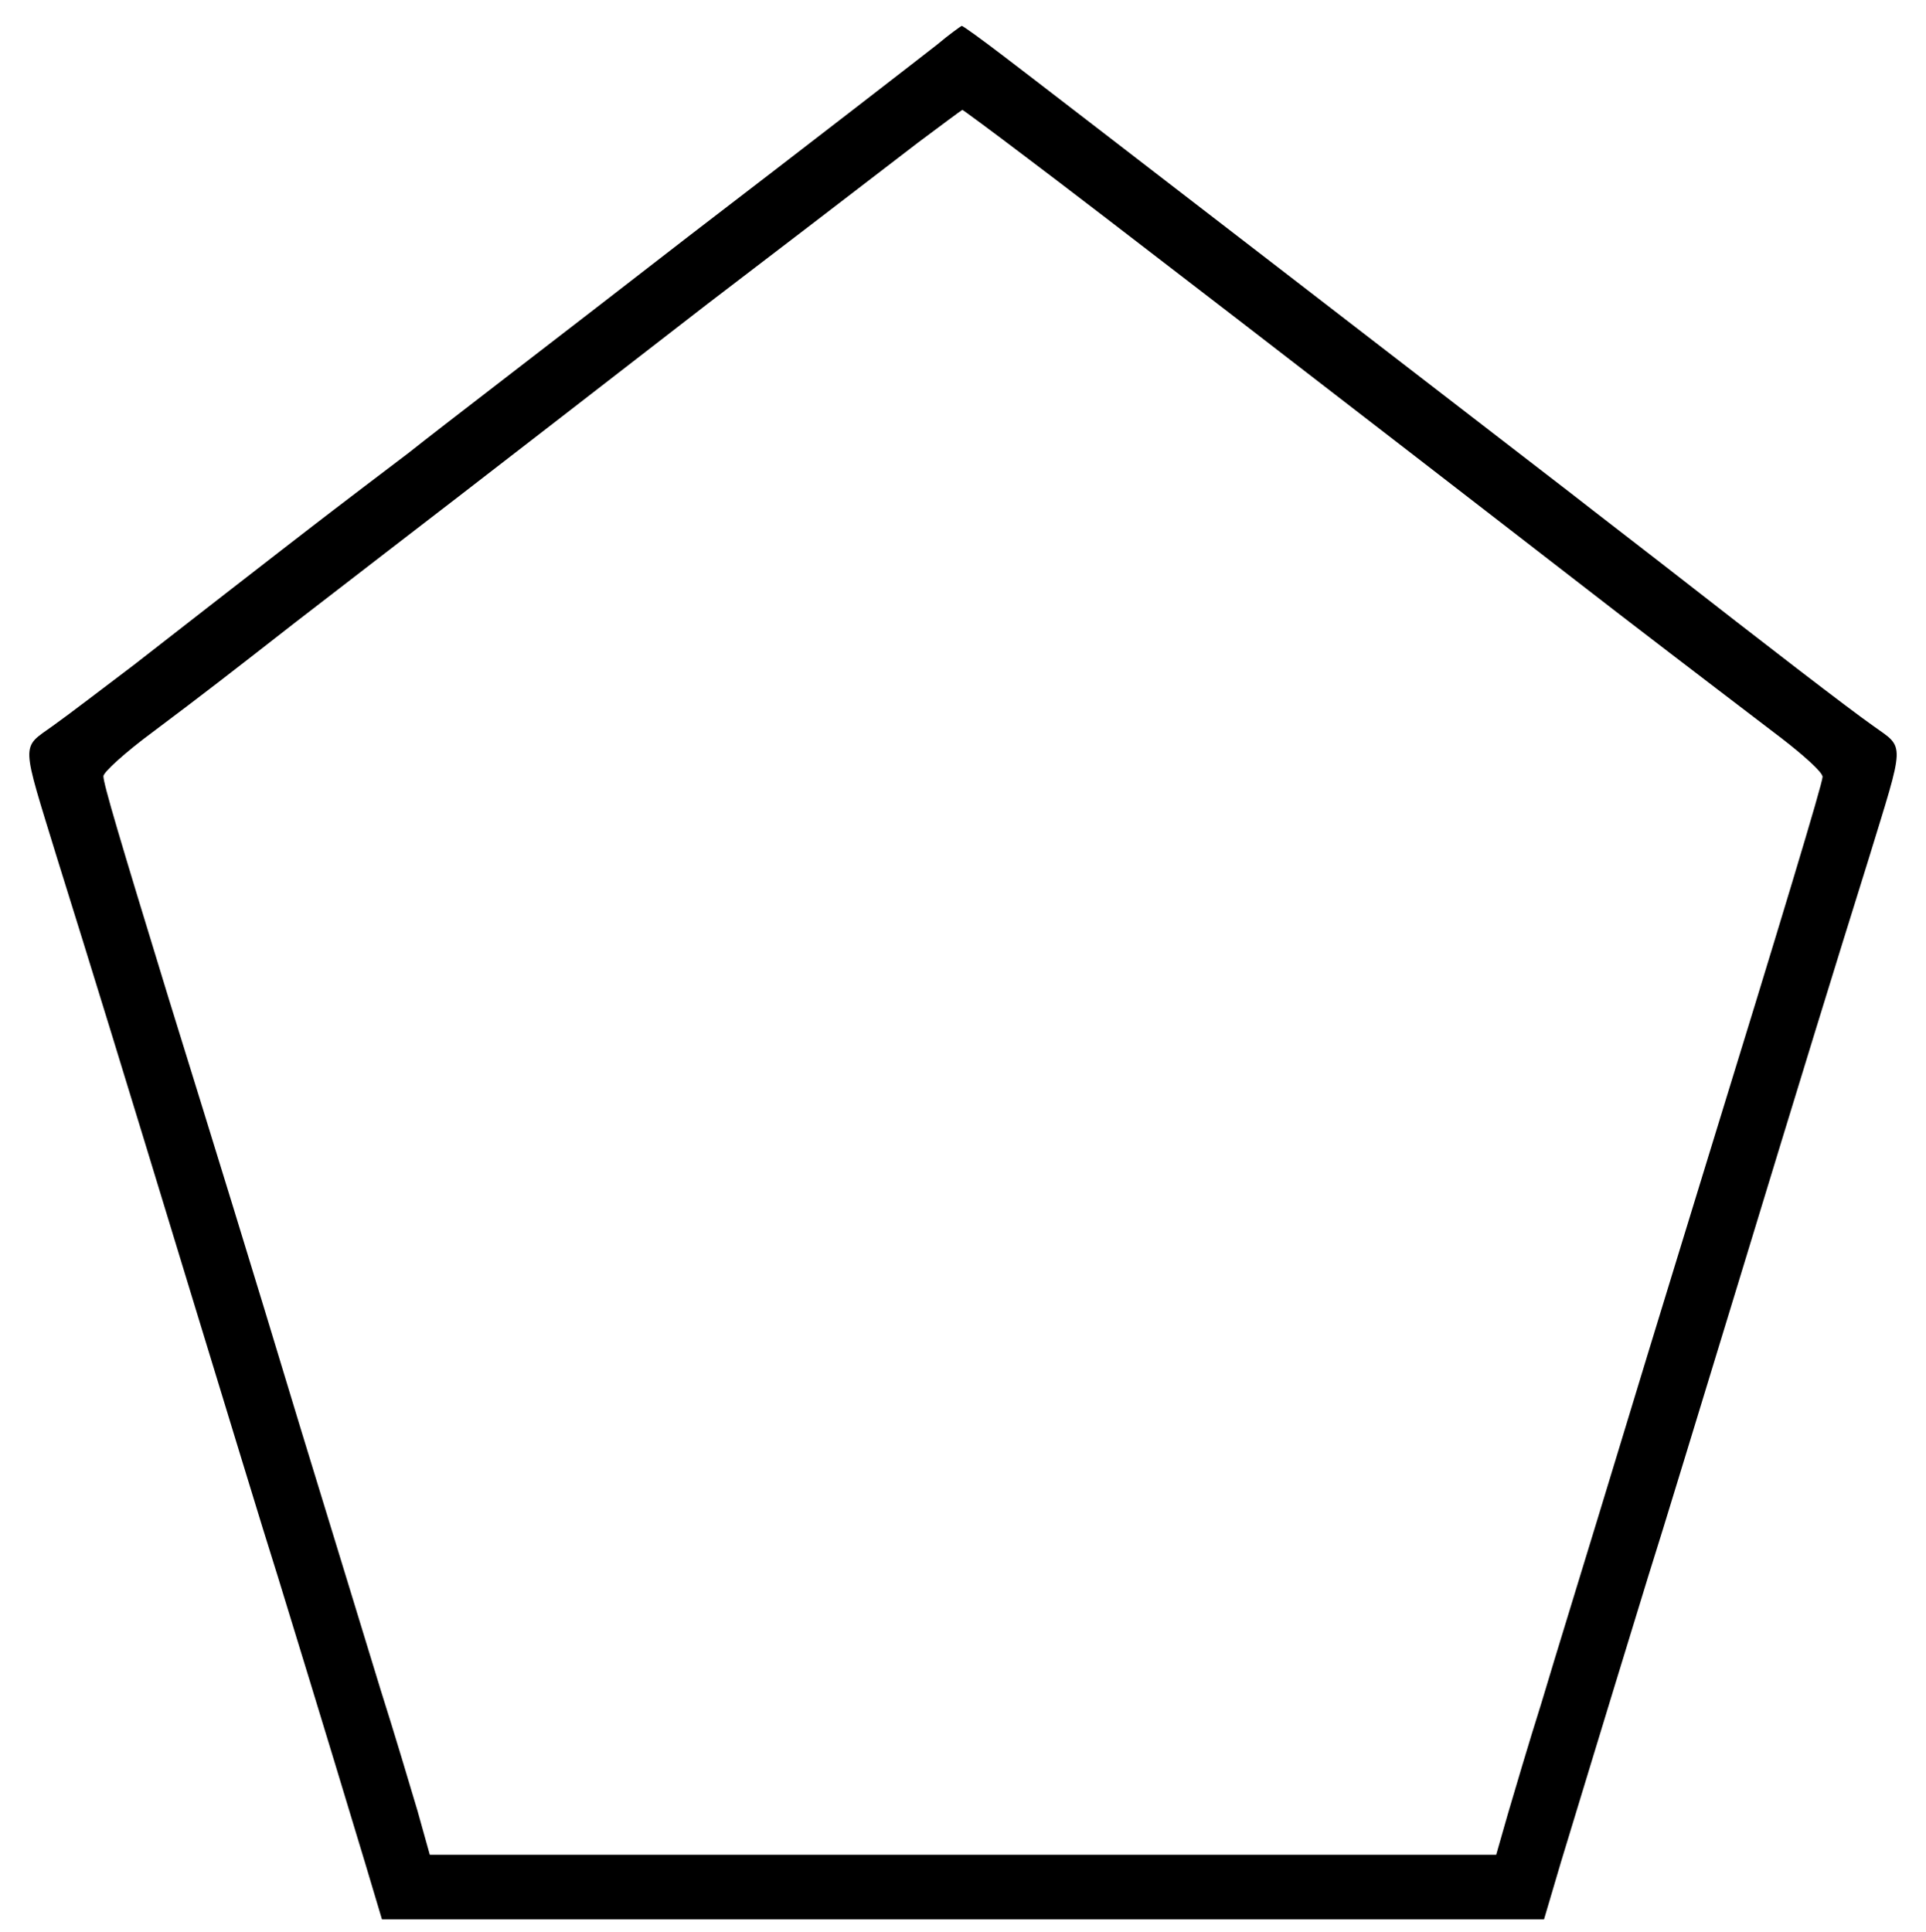 <?xml version="1.0" standalone="no"?>
<!DOCTYPE svg PUBLIC "-//W3C//DTD SVG 20010904//EN"
 "http://www.w3.org/TR/2001/REC-SVG-20010904/DTD/svg10.dtd">
<svg version="1.0" xmlns="http://www.w3.org/2000/svg"
 width="298pt" height="299pt" viewBox="0 0 298 299"
 preserveAspectRatio="xMidYMid meet">

<g transform="translate(0,299) scale(0.1,-0.1)"
fill="#000000" stroke="none">
<path d="M1450 2921 c-19 -15 -192 -149 -385 -297 -192 -149 -388 -299 -433
-335 -46 -35 -99 -75 -117 -89 -30 -23 -77 -59 -308 -239 -45 -34 -101 -77
-125 -94 -50 -36 -50 -21 7 -207 55 -176 96 -309 206 -670 53 -173 113 -371
135 -440 78 -254 109 -357 135 -443 l26 -87 899 0 899 0 26 88 c26 85 57 188
135 442 22 69 82 267 135 440 110 361 151 494 206 670 57 186 57 171 7 207
-41 29 -163 123 -327 251 -40 31 -88 68 -106 82 -18 14 -50 39 -71 55 -74 57
-779 601 -841 648 -34 26 -63 47 -65 47 -2 -1 -19 -13 -38 -29z m140 -176 c92
-69 477 -366 915 -705 104 -80 217 -166 251 -192 35 -27 64 -53 64 -60 0 -10
-65 -225 -180 -598 -21 -69 -80 -260 -130 -425 -50 -165 -107 -349 -125 -410
-19 -60 -42 -138 -52 -172 l-18 -63 -825 0 -825 0 -19 68 c-11 37 -36 121 -57
187 -20 66 -76 248 -124 405 -85 281 -125 410 -204 665 -76 248 -101 332 -101
344 0 6 34 37 76 68 80 60 116 88 221 170 34 26 97 75 140 108 43 33 165 127
272 210 106 82 208 161 226 175 50 38 251 192 325 249 36 27 67 50 69 51 1 0
47 -34 101 -75z"/>
</g>
</svg>
